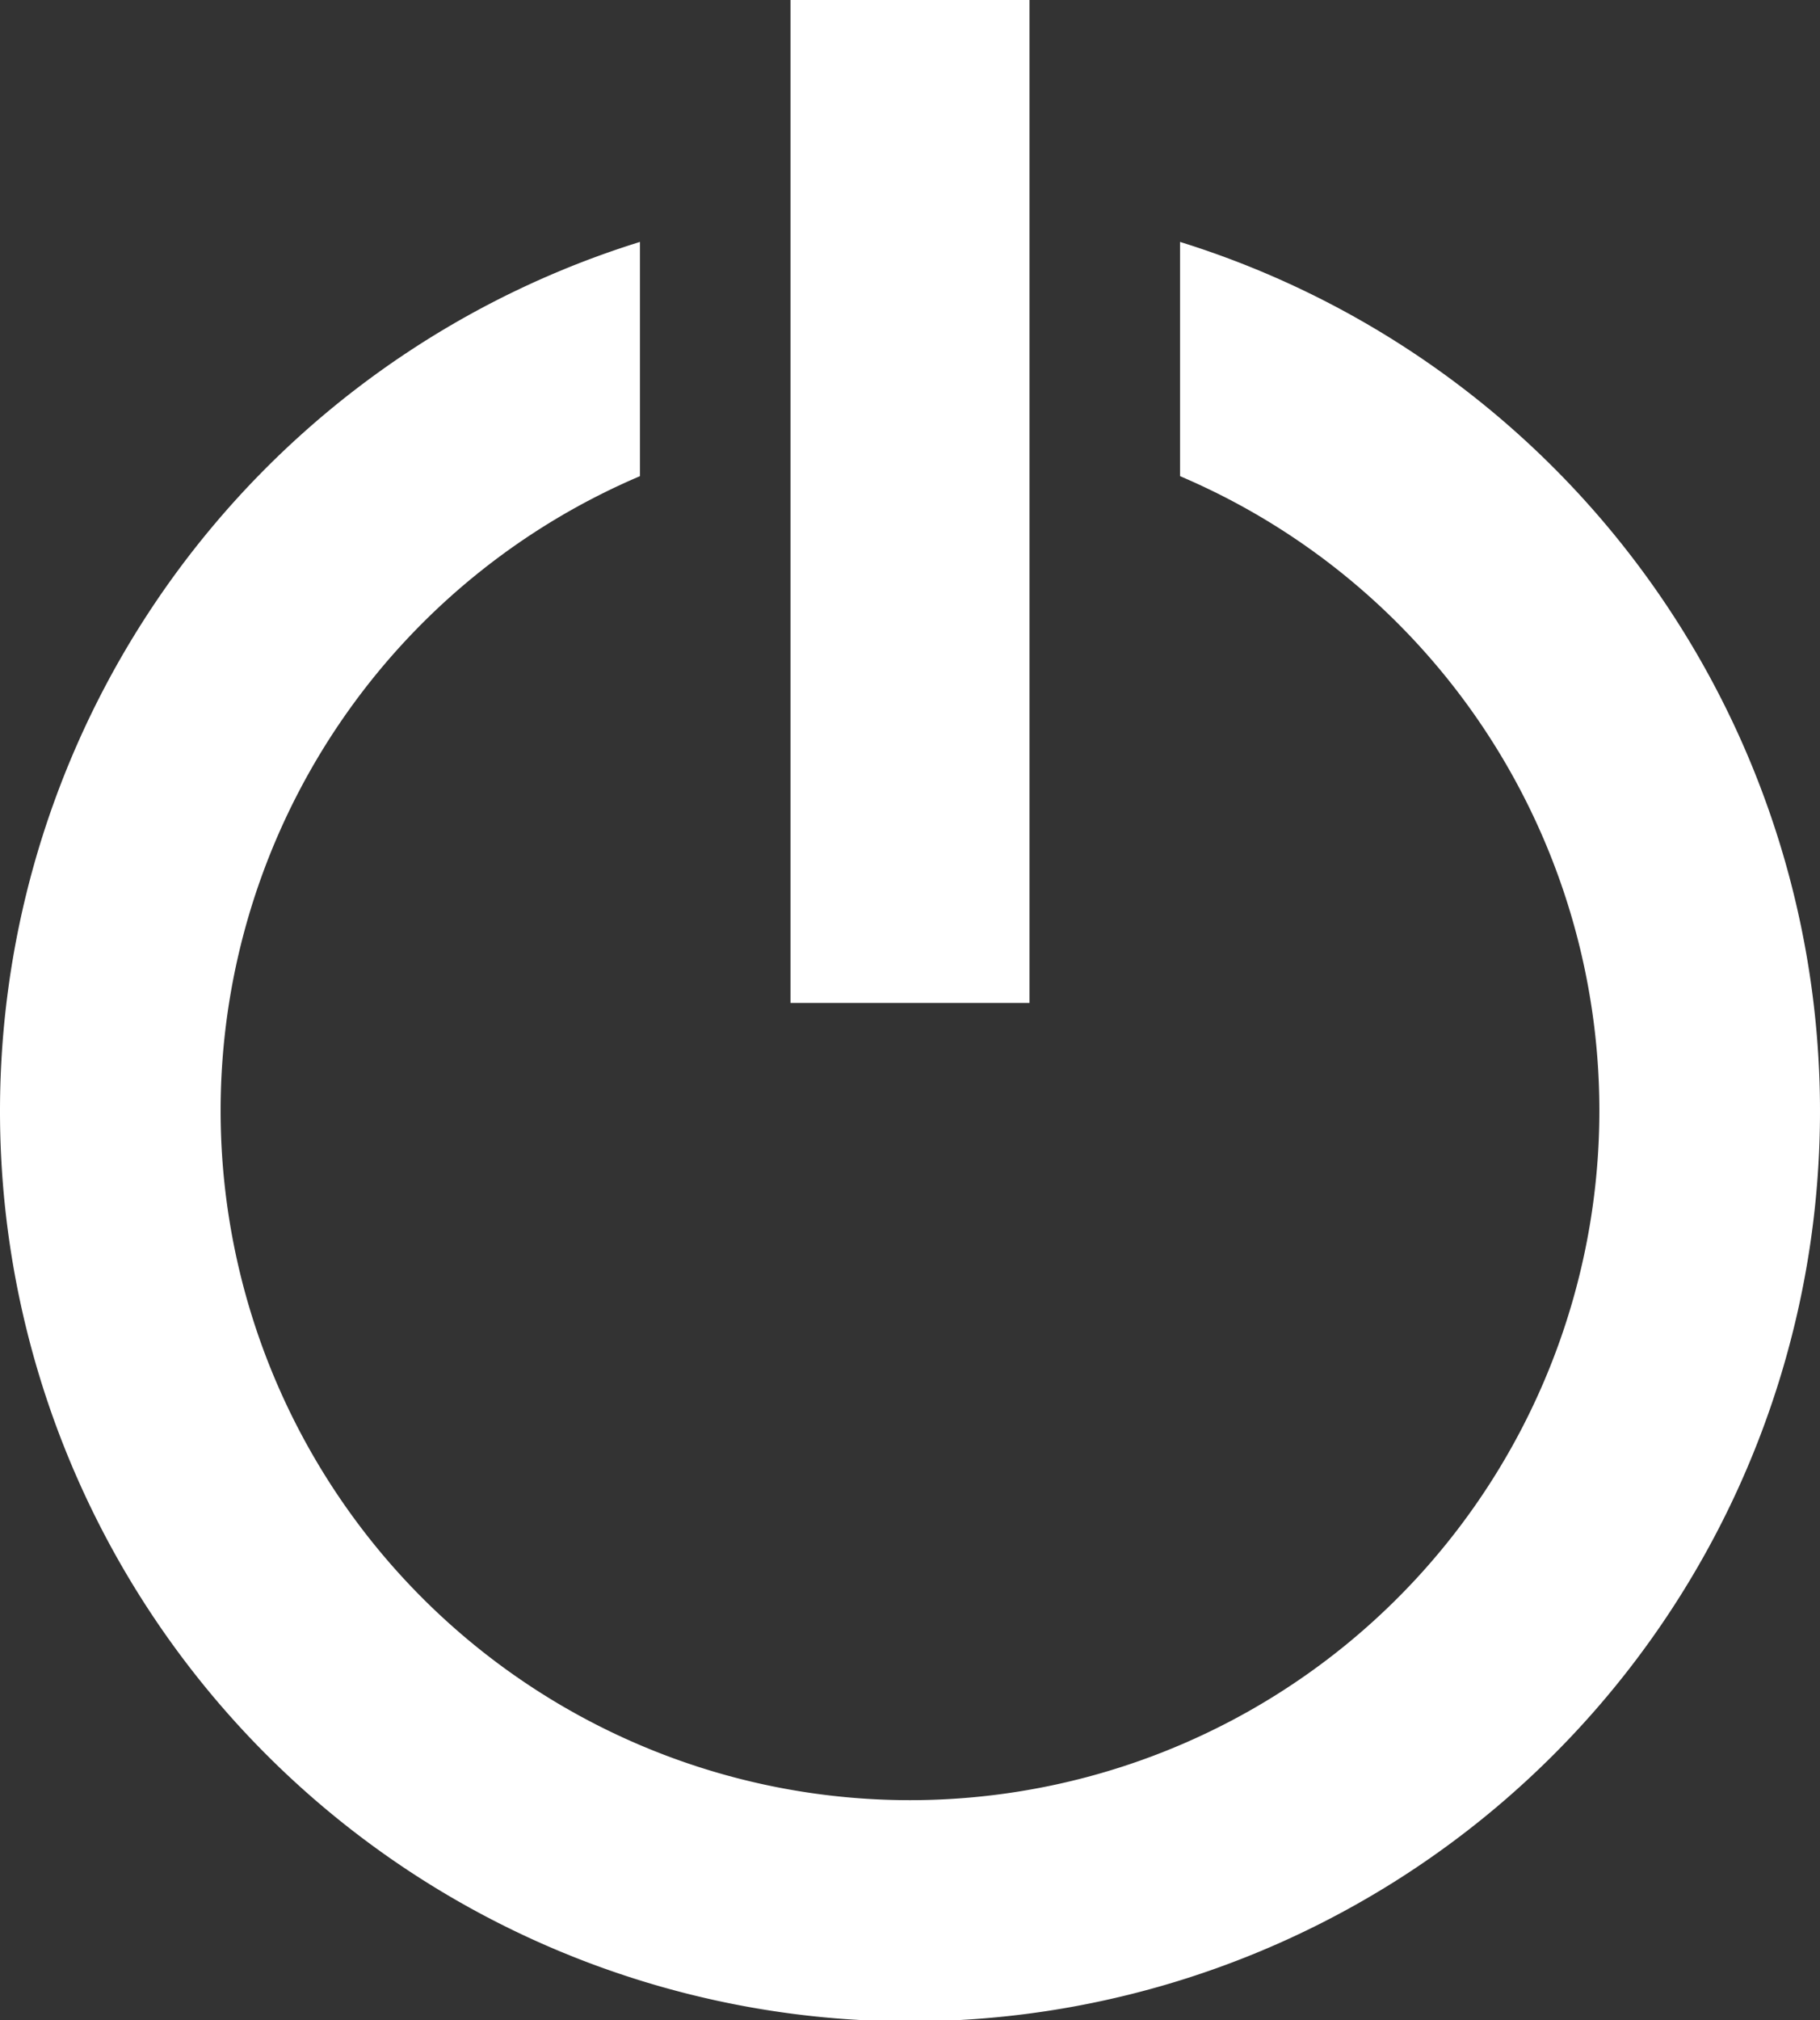 <svg xmlns="http://www.w3.org/2000/svg" width="27" height="29.963" viewBox="0 0 27 29.963">
  <rect x="0" y="0" width="27" height="29.963" fill="#333333" stroke="none"/>
  <g id="Group_38" data-name="Group 38" transform="translate(-1026.385 -462.903)">
    <rect id="Rectangle_28" data-name="Rectangle 28" width="3.546" height="14.875" transform="translate(1038.112 462.903)" fill="#fff"/>
    <path id="Path_20" data-name="Path 20" d="M1043.891,468.912v3.475a10.227,10.227,0,1,1-8.012,0v-3.474a13.5,13.5,0,1,0,8.012,0Z" transform="translate(0 -2.422)" fill="#fff"/>
  </g>
</svg>
